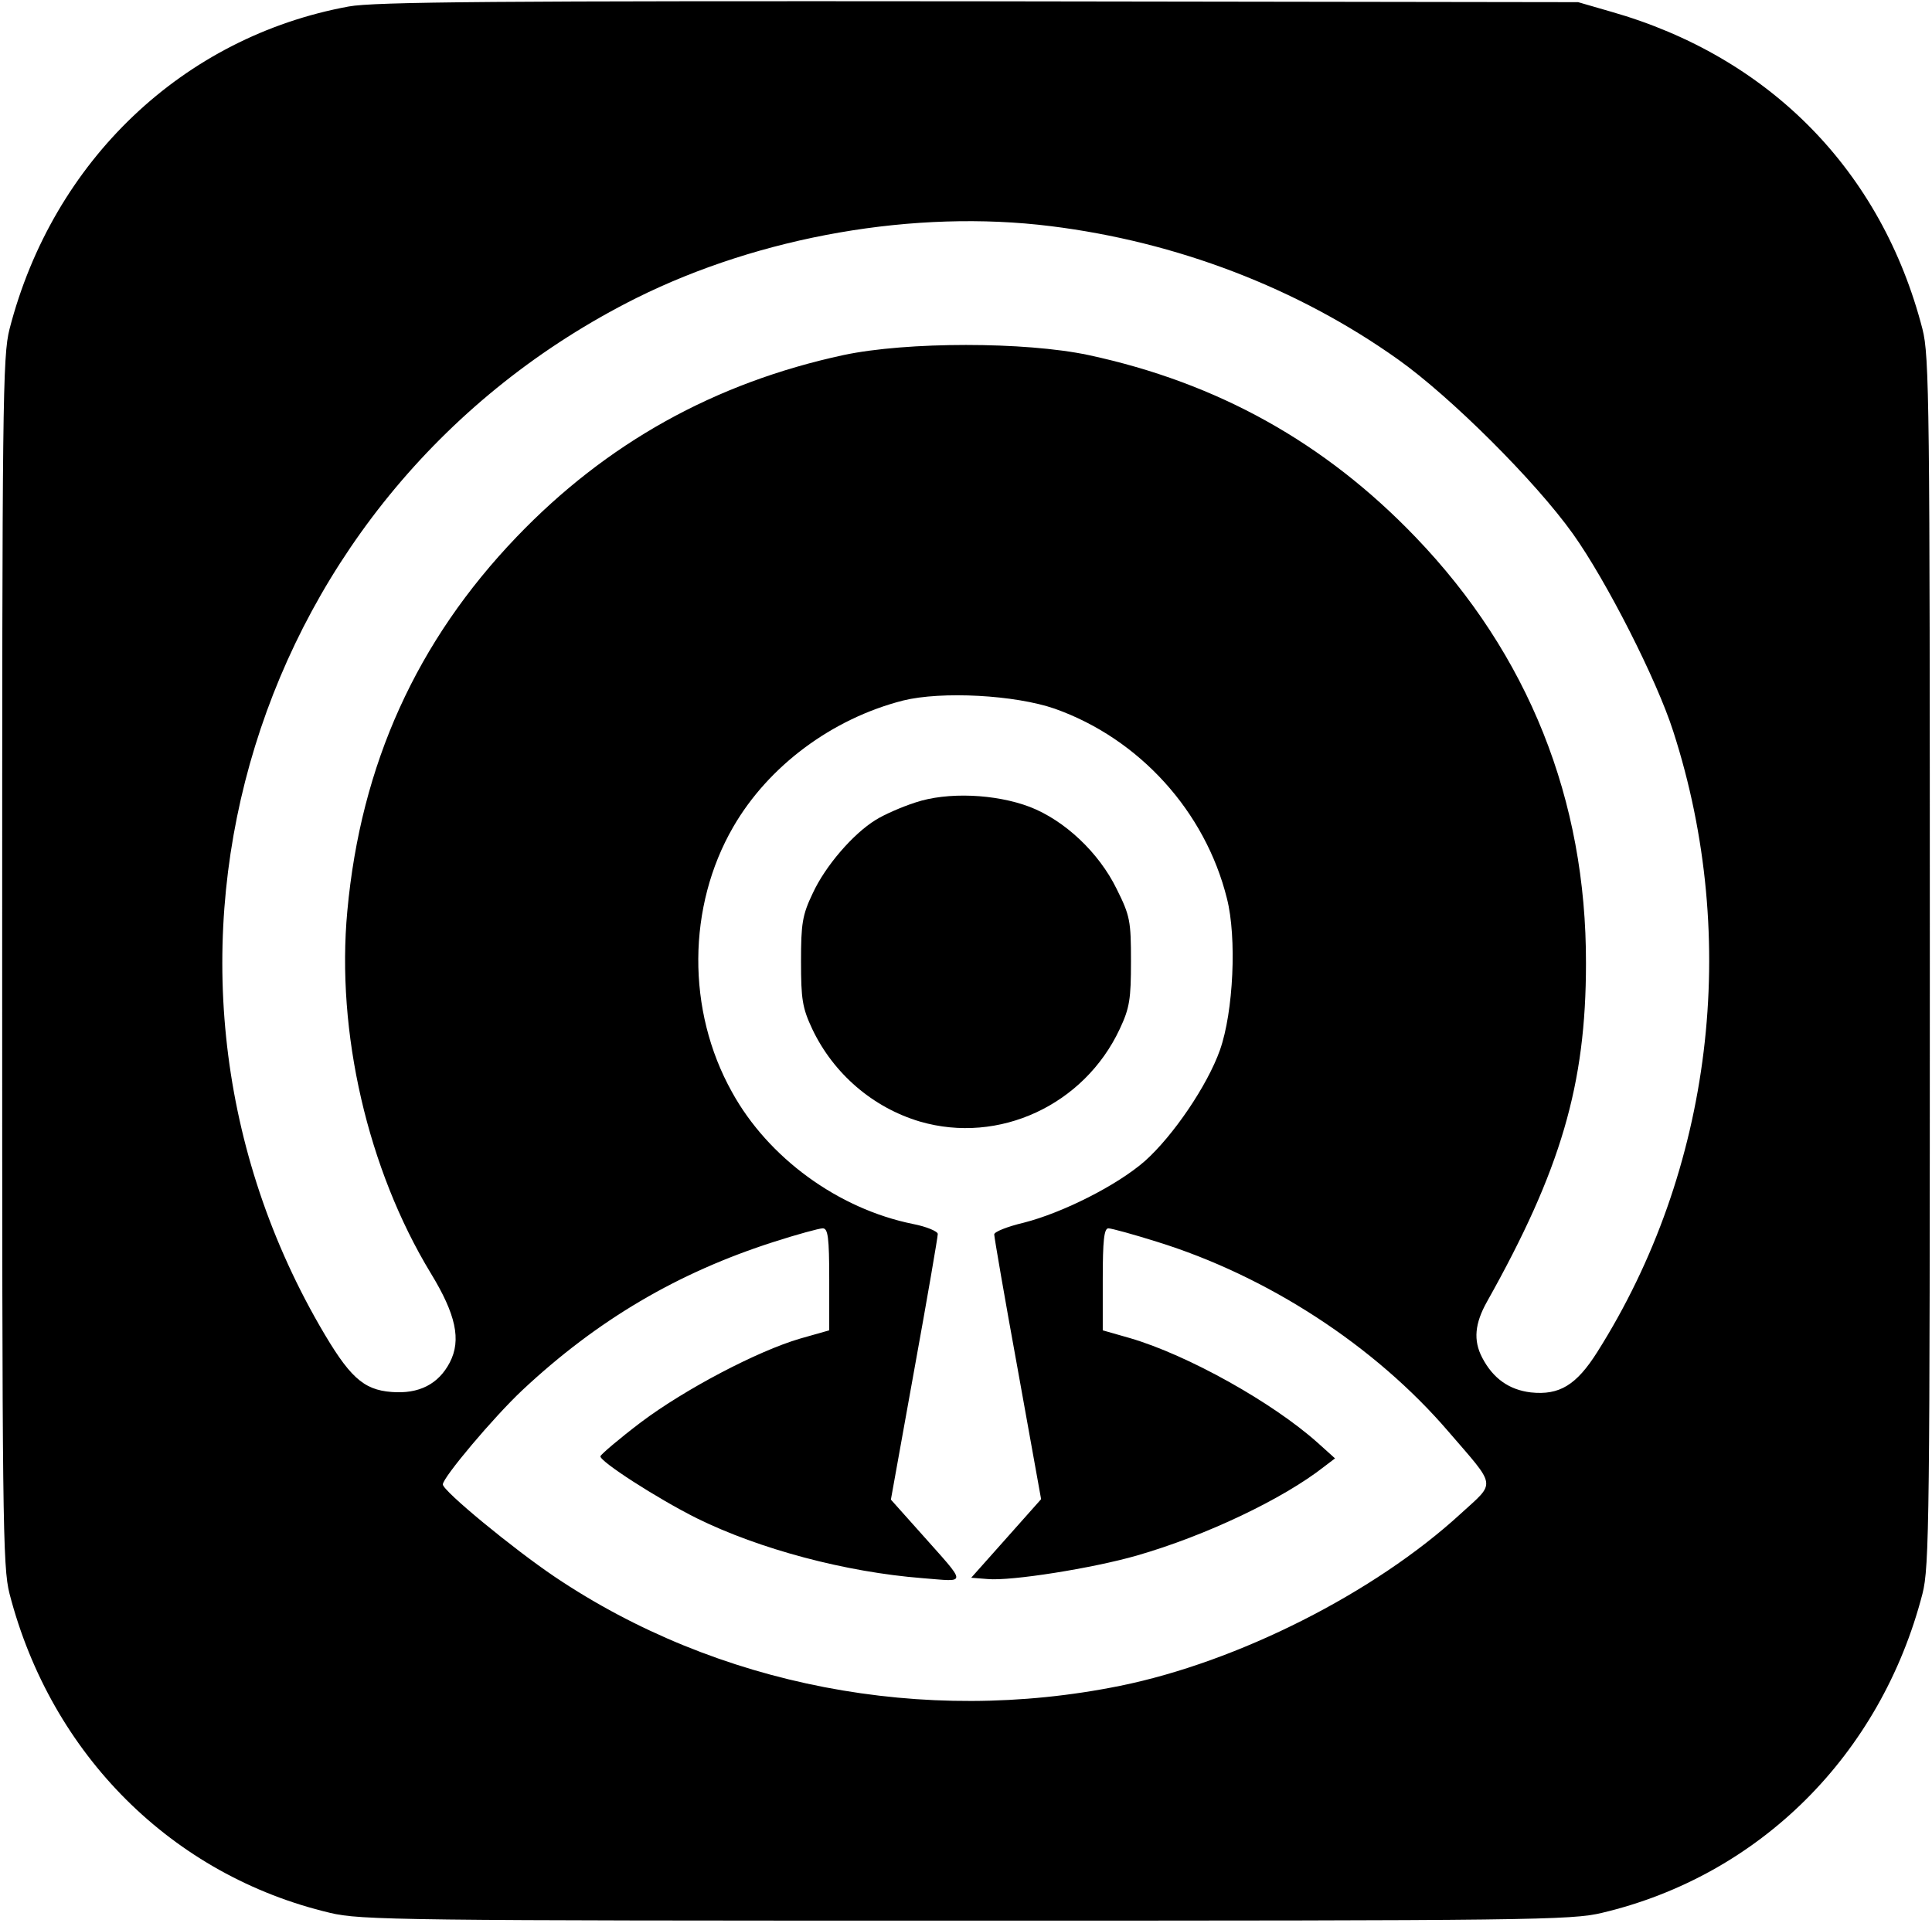<?xml version="1.0" encoding="UTF-8" standalone="no"?>
<svg
   xmlns:dc="http://purl.org/dc/elements/1.1/"
   xmlns:cc="http://creativecommons.org/ns#"
   xmlns:rdf="http://www.w3.org/1999/02/22-rdf-syntax-ns#"
   xmlns:svg="http://www.w3.org/2000/svg"
   xmlns="http://www.w3.org/2000/svg"
   xmlns:sodipodi="http://sodipodi.sourceforge.net/DTD/sodipodi-0.dtd"
   xmlns:inkscape="http://www.inkscape.org/namespaces/inkscape"
   version="1.0"
   width="445pt"
   height="443pt"
   viewBox="0 0 445 443"
   preserveAspectRatio="xMidYMid meet"
   id="svg2"
   inkscape:version="0.48.3.1 r9886"
   sodipodi:docname="unity-lens-vibe.svg">
  <defs
     id="defs14">
    <filter
       id="filter2991"
       inkscape:label="Invert"
       x="0"
       y="0"
       width="1"
       height="1"
       inkscape:menu="Color"
       inkscape:menu-tooltip="Invert colors"
       color-interpolation-filters="sRGB">
      <feColorMatrix
         id="feColorMatrix2993"
         type="saturate"
         values="1"
         result="fbSourceGraphic" />
      <feColorMatrix
         id="feColorMatrix2995"
         in="fbSourceGraphic"
         values="-1 0 0 0 1 0 -1 0 0 1 0 0 -1 0 1 0 0 0 1 0 " />
    </filter>
  </defs>
  <sodipodi:namedview
     pagecolor="#ffffff"
     bordercolor="#666666"
     borderopacity="1"
     objecttolerance="10"
     gridtolerance="10"
     guidetolerance="10"
     inkscape:pageopacity="0"
     inkscape:pageshadow="2"
     inkscape:window-width="1920"
     inkscape:window-height="1056"
     id="namedview12"
     showgrid="false"
     inkscape:zoom="0.4261851"
     inkscape:cx="294.54979"
     inkscape:cy="276.875"
     inkscape:window-x="0"
     inkscape:window-y="24"
     inkscape:window-maximized="1"
     inkscape:current-layer="svg2" />
  <g
     transform="translate(0,443) scale(0.1,-0.1)"
     fill="#000000"
     stroke="none"
     id="g6"
     style="filter:url(#filter2991)">
    <path
       d="M803 4415 c-381 -70 -681 -355 -781 -743 -16 -62 -17 -171 -17 -1457 0 -1286 1 -1395 17 -1457 96 -371 375 -649 738 -735 70 -17 168 -18 1465 -18 1297 0 1395 1 1465 18 363 86 642 364 738 735 16 62 17 171 17 1457 0 1286 -1 1395 -17 1457 -94 364 -352 627 -717 731 l-76 22 -1380 2 c-1101 1 -1394 -1 -1452 -12z m1617 -506 c290 -36 568 -142 800 -307 121 -86 316 -280 403 -402 77 -108 193 -336 231 -455 155 -480 90 -1011 -175 -1430 -48 -76 -87 -100 -153 -93 -50 6 -87 32 -112 80 -21 40 -17 79 11 129 170 303 228 500 228 779 1 378 -133 712 -392 982 -209 218 -456 356 -754 420 -146 31 -418 31 -564 0 -297 -64 -546 -203 -753 -419 -230 -240 -359 -524 -390 -862 -26 -279 47 -595 192 -834 58 -95 71 -154 44 -206 -26 -50 -71 -73 -134 -68 -66 5 -98 35 -166 153 -486 846 -153 1925 729 2367 287 143 643 205 955 166z m10 -1112 c194 -69 346 -236 396 -437 23 -90 15 -261 -16 -349 -29 -82 -108 -198 -173 -256 -64 -56 -189 -119 -279 -142 -38 -9 -68 -21 -68 -27 0 -6 24 -146 54 -310 l54 -300 -80 -90 -81 -91 38 -3 c54 -5 242 25 343 54 160 46 338 131 432 205 l25 19 -40 36 c-104 93 -299 202 -432 241 l-63 18 0 118 c0 89 3 117 13 117 7 0 58 -14 112 -31 255 -79 502 -240 671 -437 112 -130 110 -115 29 -189 -199 -183 -514 -342 -785 -397 -453 -92 -929 0 -1302 251 -95 64 -258 198 -258 213 0 16 117 155 183 217 173 162 358 271 580 342 53 17 104 31 112 31 12 0 15 -20 15 -118 l0 -117 -67 -19 c-99 -29 -266 -117 -367 -193 -50 -38 -91 -73 -93 -78 -3 -11 130 -97 222 -143 144 -71 342 -124 520 -138 104 -8 105 -19 -6 106 l-67 75 54 300 c30 165 54 305 54 312 0 6 -26 17 -57 23 -173 35 -334 153 -417 304 -105 188 -103 428 3 611 81 140 227 249 391 291 89 22 258 13 350 -19z"
       id="path8" />
    <path
       d="M2108 2581 c-31 -10 -72 -28 -91 -40 -52 -32 -116 -106 -145 -169 -24 -50 -27 -70 -27 -157 0 -87 3 -107 26 -156 49 -103 140 -181 248 -213 182 -53 378 38 460 213 23 49 26 69 26 156 0 93 -2 105 -33 167 -41 84 -120 158 -200 189 -79 30 -190 35 -264 10z"
       id="path10" />
  </g>
</svg>
